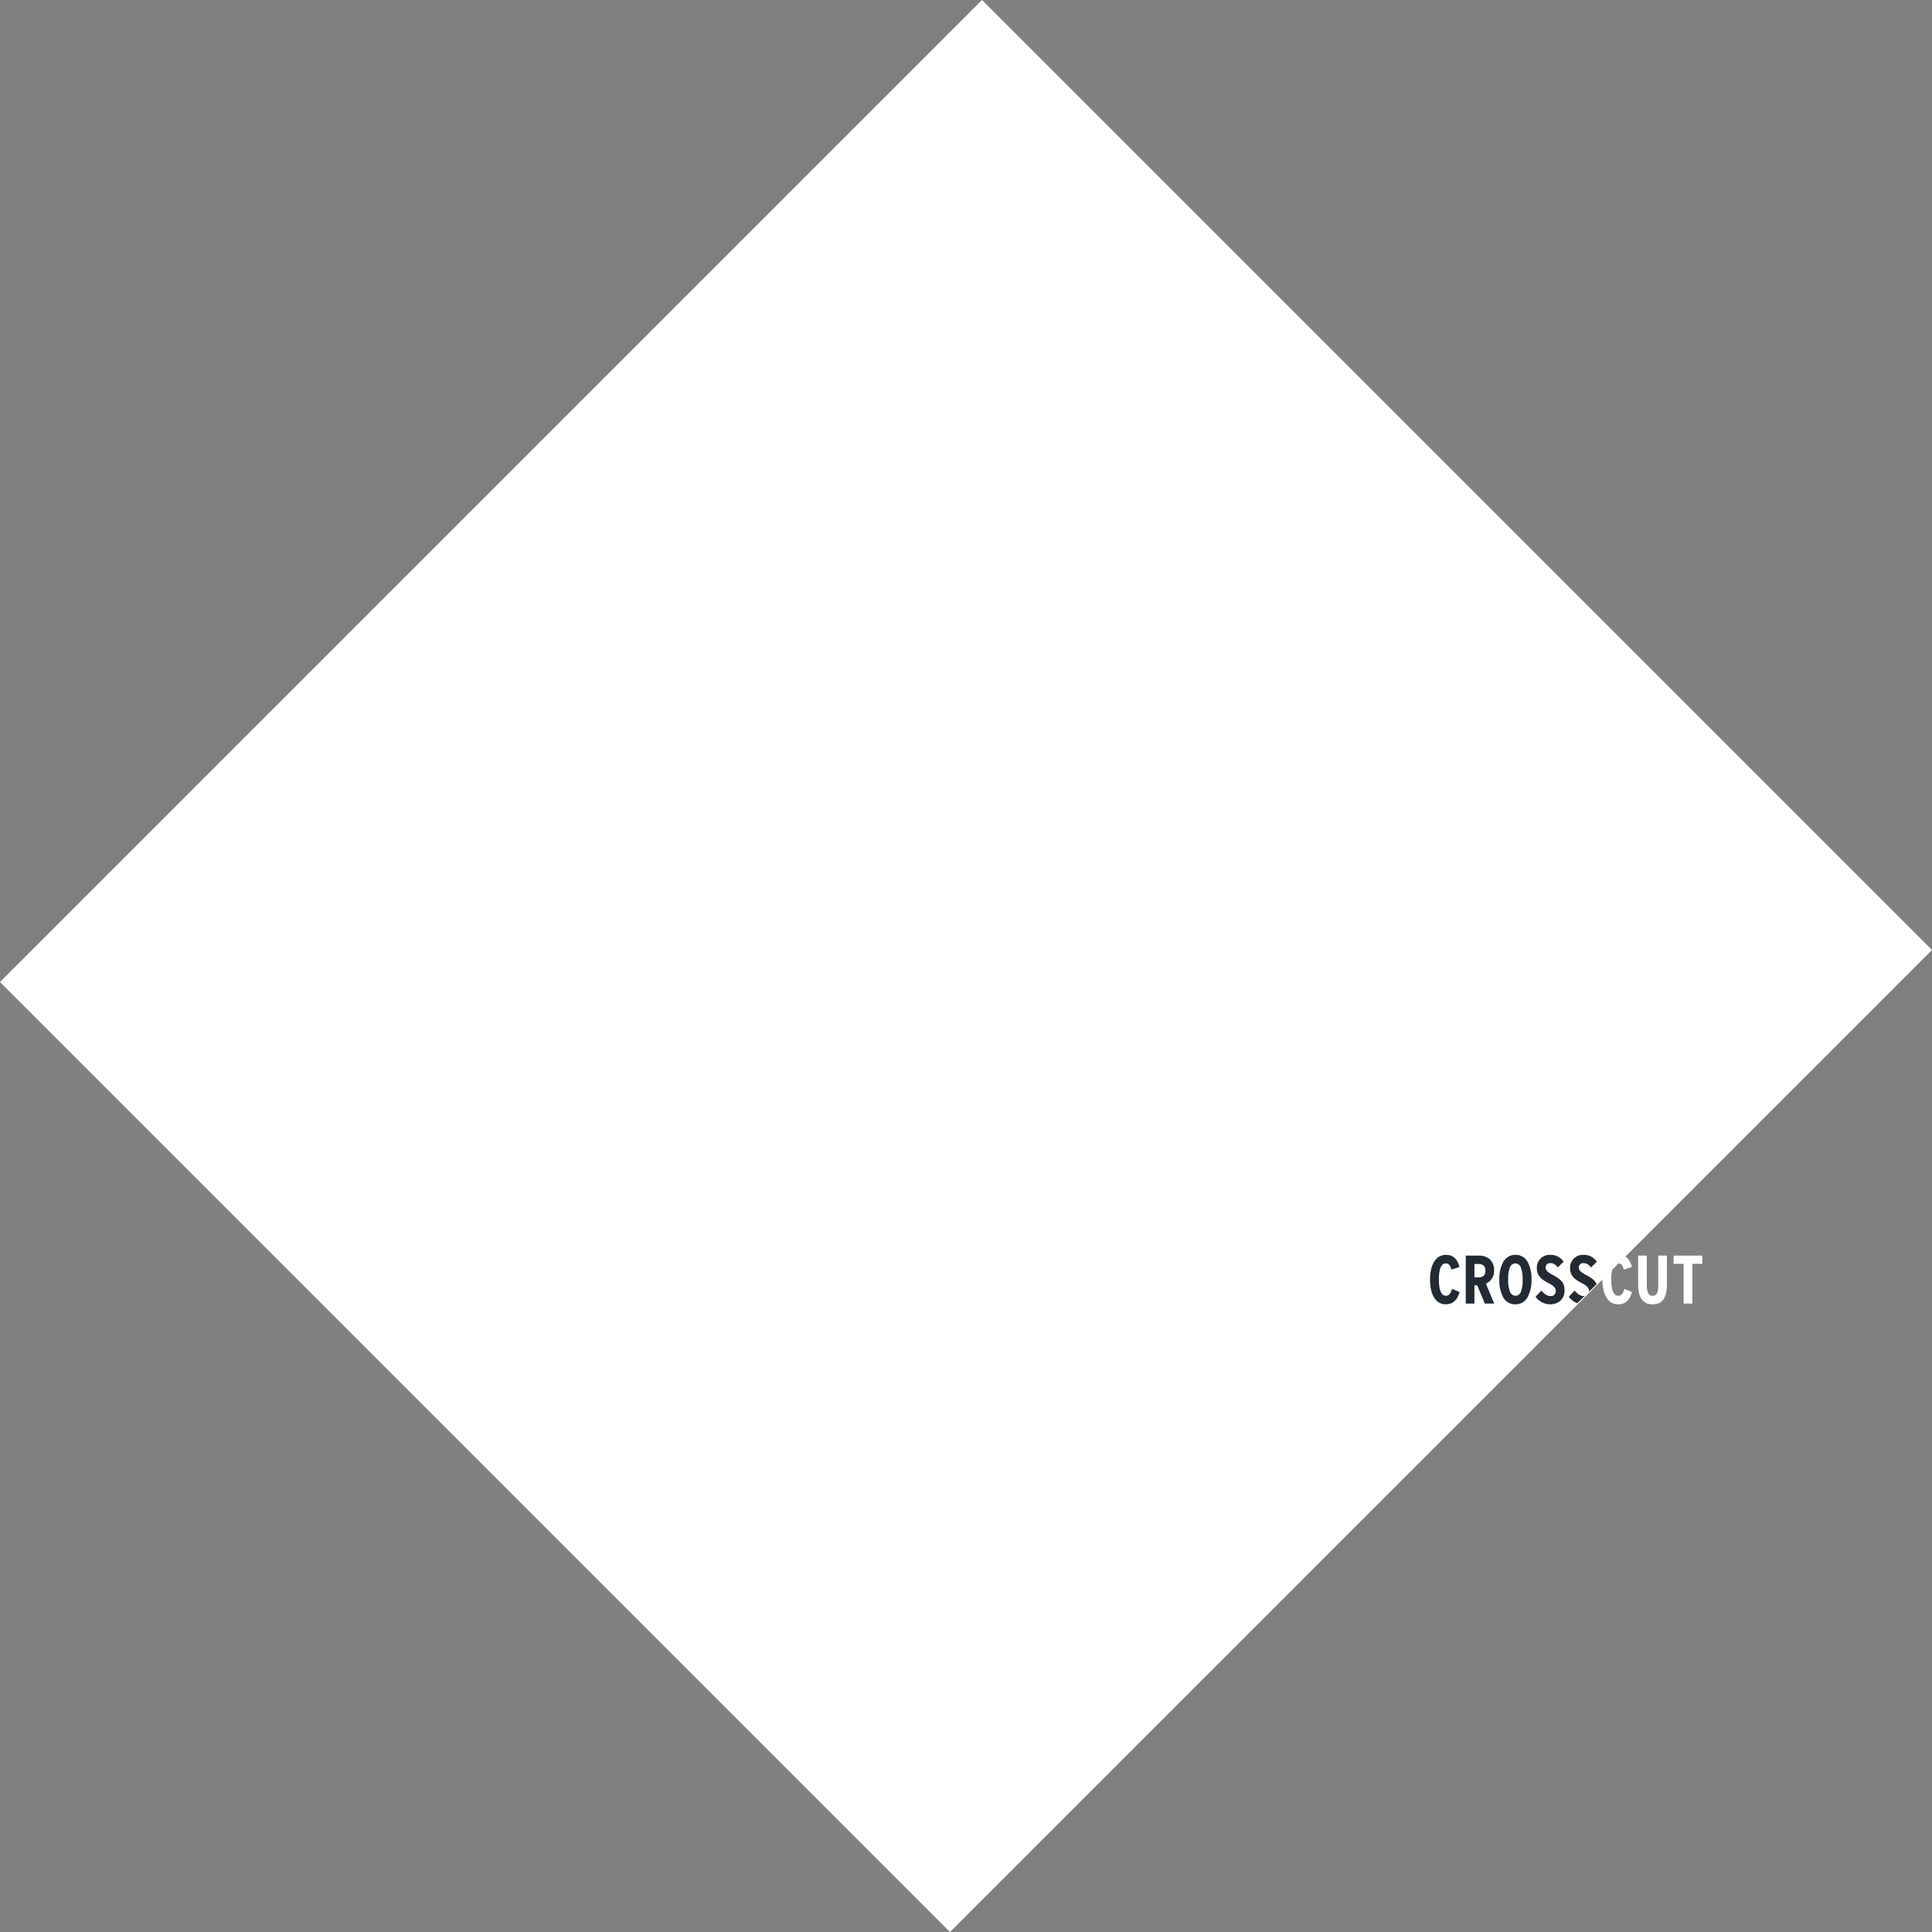 <svg xmlns="http://www.w3.org/2000/svg" xmlns:xlink="http://www.w3.org/1999/xlink" width="937.624" height="937.624" viewBox="0 0 937.624 937.624">
  <rect x="0" y="0" width="937.624" height="937.624" fill="#808080" stroke="none"/>
  <defs>
    <clipPath id="clip-path">
      <path id="Clip_2" data-name="Clip 2" d="M0,0H65.3V23.987H0Z" fill="none"/>
    </clipPath>
  </defs>
  <g id="Group_2" data-name="Group 2" transform="translate(577 543)">
    <rect id="top-corner" class="main-corner" width="652" height="674" transform="translate(-100.41 -543) rotate(45)" fill="#fff"/>
    <g id="topLogo" transform="translate(117 66)">
      <g id="Group_6" data-name="Group 6">
        <path id="Clip_2-2" data-name="Clip 2" d="M0,0H65.3V23.987H0Z" fill="none"/>
        <g id="Group_6-2" data-name="Group 6" clip-path="url(#clip-path)">
          <path id="Fill_1" class="first-path-logo" data-name="Fill 1" d="M7.688,19.845c-2.283,0-3.391-2.925-3.391-7.878S5.372,4.155,7.621,4.155c1.544,0,2.183.864,2.787,2.992l3.928-1.263C13.43,2.526,11.684,0,7.688,0,2.484,0,0,5.319,0,12.033,0,18.715,2.417,24,7.621,24c3.592,0,5.64-2.128,6.748-5.95l-3.626-1.529c-.873,2.526-1.612,3.324-3.055,3.324" fill="#222a33"/>
          <path id="Fill_3" class="first-path-logo" data-name="Fill 3" d="M4.2,23.27H0V0H6.245A7.741,7.741,0,0,1,11.7,1.816a7.081,7.081,0,0,1,2.031,5.431A6.566,6.566,0,0,1,9.77,13.6L13.8,23.267H9.232L5.573,14.426H4.2v8.843Zm0-19.214v6.482H6.278c2.161,0,3.256-1.085,3.256-3.225,0-2.222-1.109-3.257-3.491-3.257Z" transform="translate(17.357 0.366)" fill="#222a33"/>
          <path id="Fill_4" class="first-path-logo" data-name="Fill 4" d="M7.789,24a6.53,6.53,0,0,1-5.946-3.478A17.08,17.08,0,0,1,0,12.033,17.048,17.048,0,0,1,1.876,3.5,6.589,6.589,0,0,1,7.856,0a6.5,6.5,0,0,1,5.917,3.478,17.123,17.123,0,0,1,1.838,8.489A17.089,17.089,0,0,1,13.74,20.5,6.557,6.557,0,0,1,7.789,24Zm0-19.845A2.82,2.82,0,0,0,5.1,6.2a15.576,15.576,0,0,0-.8,5.764,15.552,15.552,0,0,0,.835,5.8,2.911,2.911,0,0,0,2.724,2.082,2.8,2.8,0,0,0,2.66-2.048,15.672,15.672,0,0,0,.8-5.764,15.644,15.644,0,0,0-.831-5.8A2.888,2.888,0,0,0,7.789,4.155Z" transform="translate(33.64)" fill="#222a33"/>
          <path id="Fill_5" class="first-path-logo" data-name="Fill 5" d="M8.226,9.673C5.674,8.31,4.868,7.446,4.868,6.05A2.032,2.032,0,0,1,7.084,4.022c1.612,0,2.35.532,3.727,2.061L13.6,3.324A7.449,7.449,0,0,0,7.185,0,6.2,6.2,0,0,0,.6,6.25c0,3.856,2.115,5.617,5.607,7.413,2.753,1.4,3.592,2.46,3.592,3.789a2.326,2.326,0,0,1-2.619,2.526c-1.41,0-2.921-.864-4.331-2.659L0,20.344A8.808,8.808,0,0,0,7.017,24c4.365,0,7.05-2.792,7.05-6.648,0-3.922-1.779-5.518-5.842-7.679" transform="translate(51.232)" fill="#222a33"/>
        </g>
      </g>
      <path id="Fill_7" class="first-path-logo" data-name="Fill 7" d="M2.854,0,0,3.025A9.775,9.775,0,0,0,4.13,6.169L7.71,2.625a4.087,4.087,0,0,1-.525.034c-1.41,0-2.921-.864-4.331-2.659" transform="translate(67.346 17.319)" fill="#222a33"/>
      <g id="Group_13" data-name="Group 13" transform="translate(67.783)">
        <path id="Fill_8" class="first-path-logo" data-name="Fill 8" d="M7.621,9.673C5.069,8.31,4.264,7.446,4.264,6.05A2.032,2.032,0,0,1,6.48,4.022c1.612,0,2.35.532,3.727,2.061l2.786-2.759A7.449,7.449,0,0,0,6.58,0,6.2,6.2,0,0,0,0,6.25c0,3.856,2.115,5.617,5.607,7.413,2.753,1.4,3.592,2.46,3.592,3.789a3.716,3.716,0,0,1-.029.447l3.727-3.69c-.809-1.856-2.514-3.066-5.276-4.535" transform="translate(0.168)" fill="#222a33"/>
        <path id="Fill_10" class="second-path-logo" data-name="Fill 10" d="M9.77,14.028c0,4.022-.806,5.485-2.753,5.485-1.914,0-2.82-1.463-2.82-5.485V0H0V14.028c0,5.784,1.981,9.607,6.983,9.607,5.17,0,6.983-3.623,6.983-9.673V0H9.77V14.028" transform="translate(33.227 0.366)" fill="#fff"/>
        <path id="Fill_11" class="second-path-logo" data-name="Fill 11" d="M0,0V3.989H4.868v19.28h4.2V3.989h4.868V0H0" transform="translate(50.449 0.366)" fill="#fff"/>
        <g id="Group" transform="translate(15)">
          <path id="Fill_12" class="second-path-logo" data-name="Fill 12" d="M10.743,10.072C9.87,12.6,9.132,13.4,7.688,13.4,5.405,13.4,4.3,10.472,4.3,5.519A16.713,16.713,0,0,1,5.021,0L.007,4.964Q0,5.272,0,5.585c0,6.682,2.417,11.967,7.621,11.967,3.593,0,5.641-2.127,6.749-5.95l-3.626-1.529" transform="translate(0.882 6.448)" fill="#fff"/>
          <path id="Fill_14" class="second-path-logo" data-name="Fill 14" d="M3.092,6.451,7.02,5.188C6.4,2.886,5.381.974,3.515,0L0,3.48A2.4,2.4,0,0,1,.305,3.46c1.544,0,2.183.864,2.787,2.992" transform="translate(8.198 0.696)" fill="#fff"/>
        </g>
      </g>
    </g>
  </g>
</svg>
